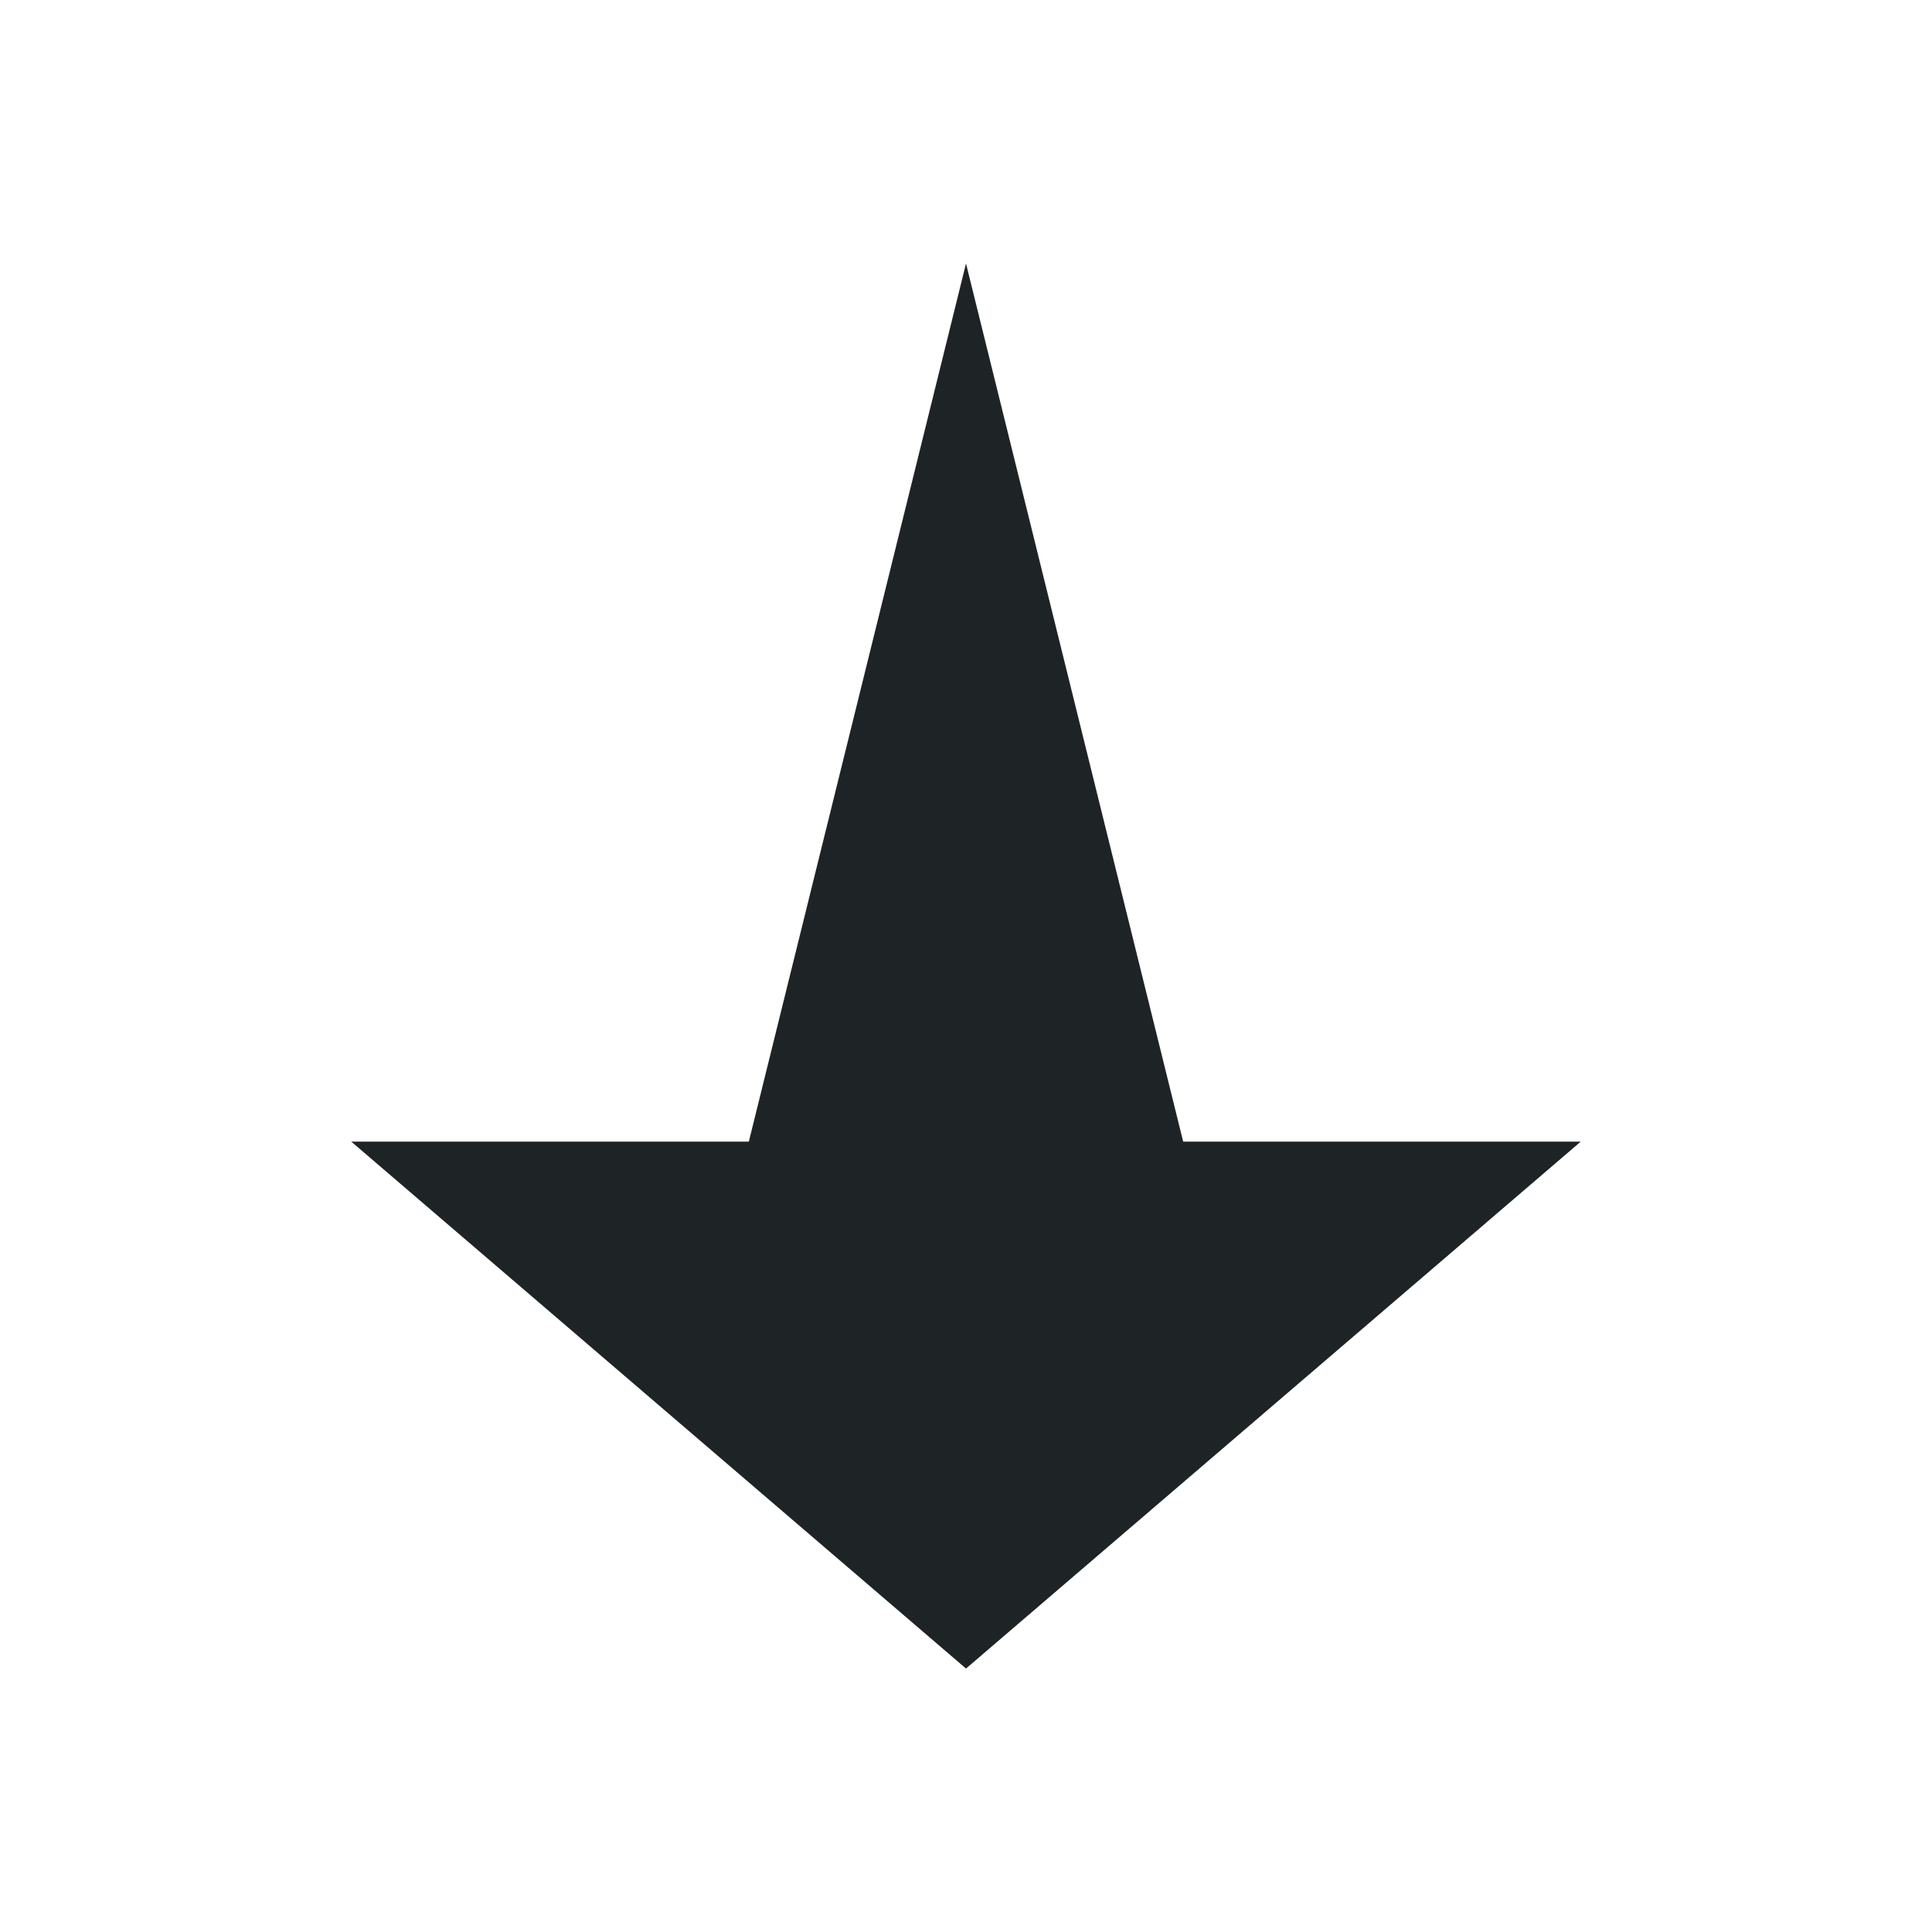 <svg xmlns="http://www.w3.org/2000/svg" viewBox="0 0 22 22">
  <defs id="defs3051">
    <style type="text/css" id="current-color-scheme">
      .ColorScheme-Text {
        color:#1e2326;
      }
      </style>
  </defs>
 <path 
    style="fill:currentColor;fill-opacity:1;stroke:none" 
    d="m555.571 761.934l-7-6h4.527l2.473-10 2.473 10h4.527l-7 6" transform="translate(-544.571-742.934)"
	class="ColorScheme-Text"
    />  
</svg>
